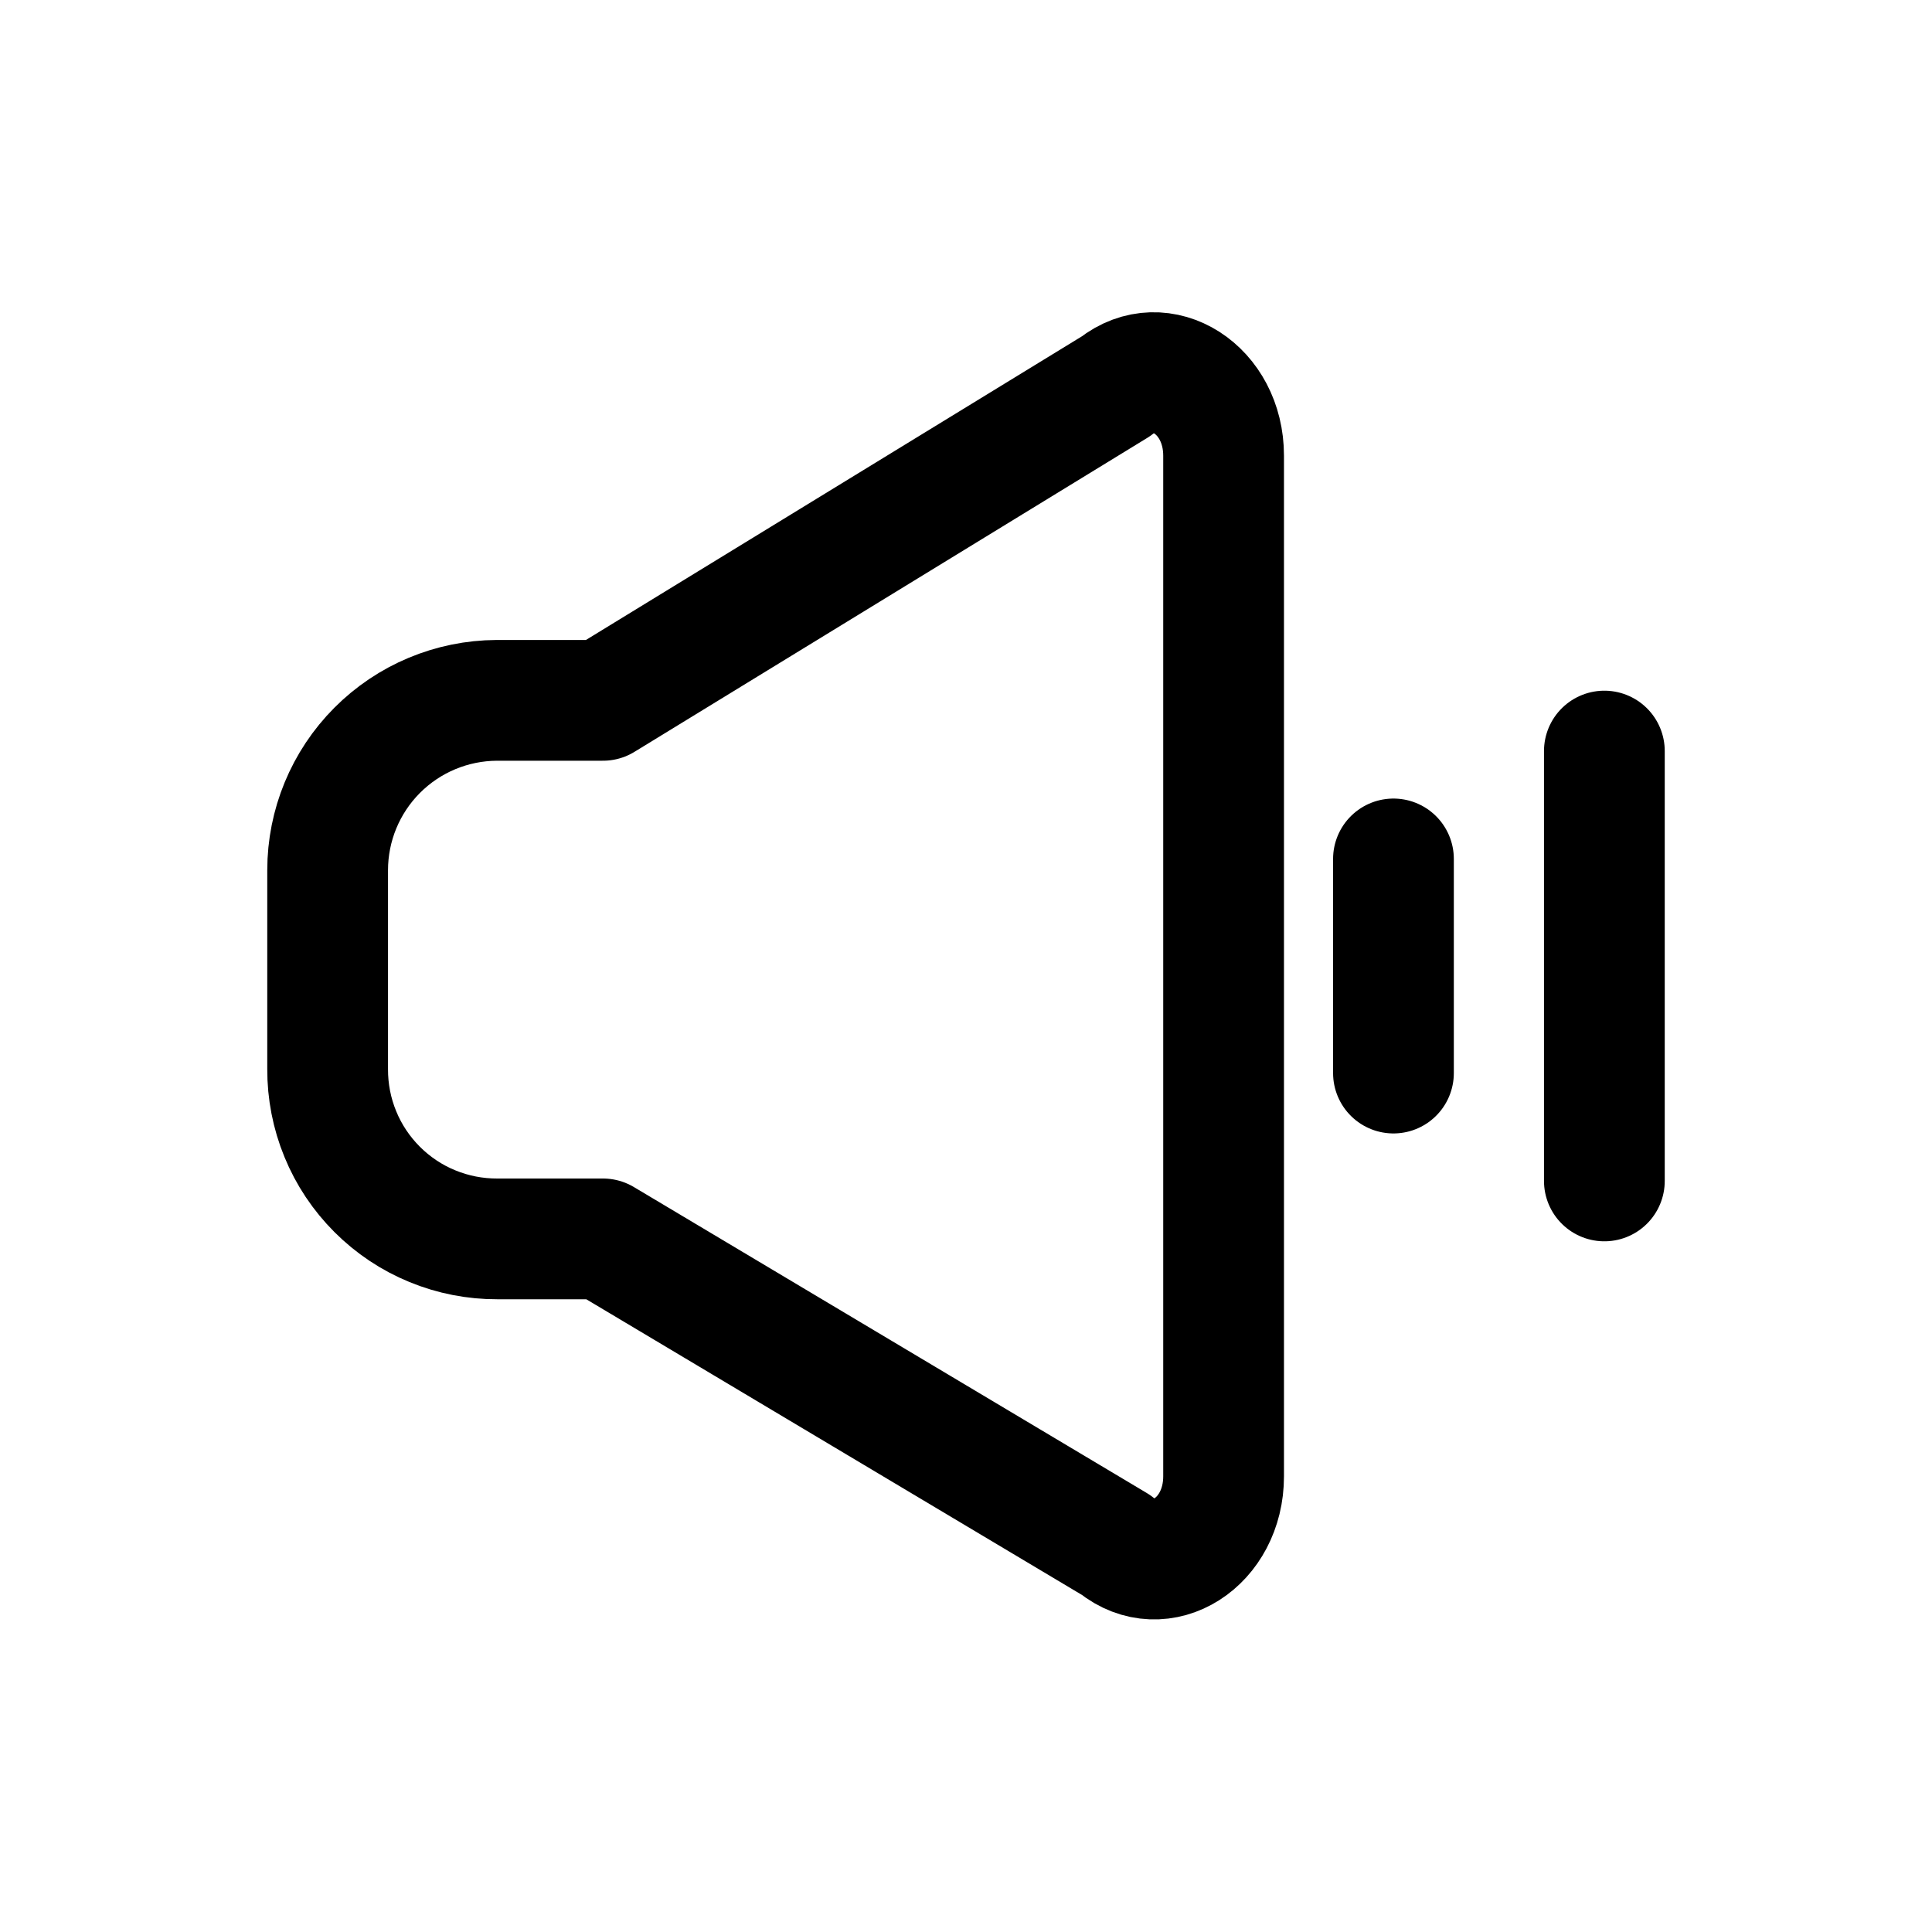 <svg width="24" height="24" viewBox="0 0 24 24" fill="none" xmlns="http://www.w3.org/2000/svg">
<path d="M17.31 10.67V13.33" stroke="black" stroke-width="1.5" stroke-linecap="round" stroke-linejoin="round"/>
<path d="M19.93 9.33V14.67" stroke="black" stroke-width="1.5" stroke-linecap="round" stroke-linejoin="round"/>
<path d="M15.2 5.66V18.34C15.2 19.16 14.43 19.65 13.86 19.19L7.49 15.39H6.18C5.903 15.391 5.628 15.338 5.371 15.232C5.114 15.127 4.881 14.971 4.685 14.775C4.489 14.579 4.333 14.346 4.228 14.089C4.122 13.832 4.069 13.557 4.07 13.28V10.81C4.07 10.252 4.291 9.717 4.684 9.322C5.078 8.926 5.612 8.703 6.17 8.7H7.49L13.86 4.8C14.43 4.35 15.2 4.84 15.2 5.66Z" stroke="black" stroke-width="1.5" stroke-linecap="round" stroke-linejoin="round"/>
</svg>
